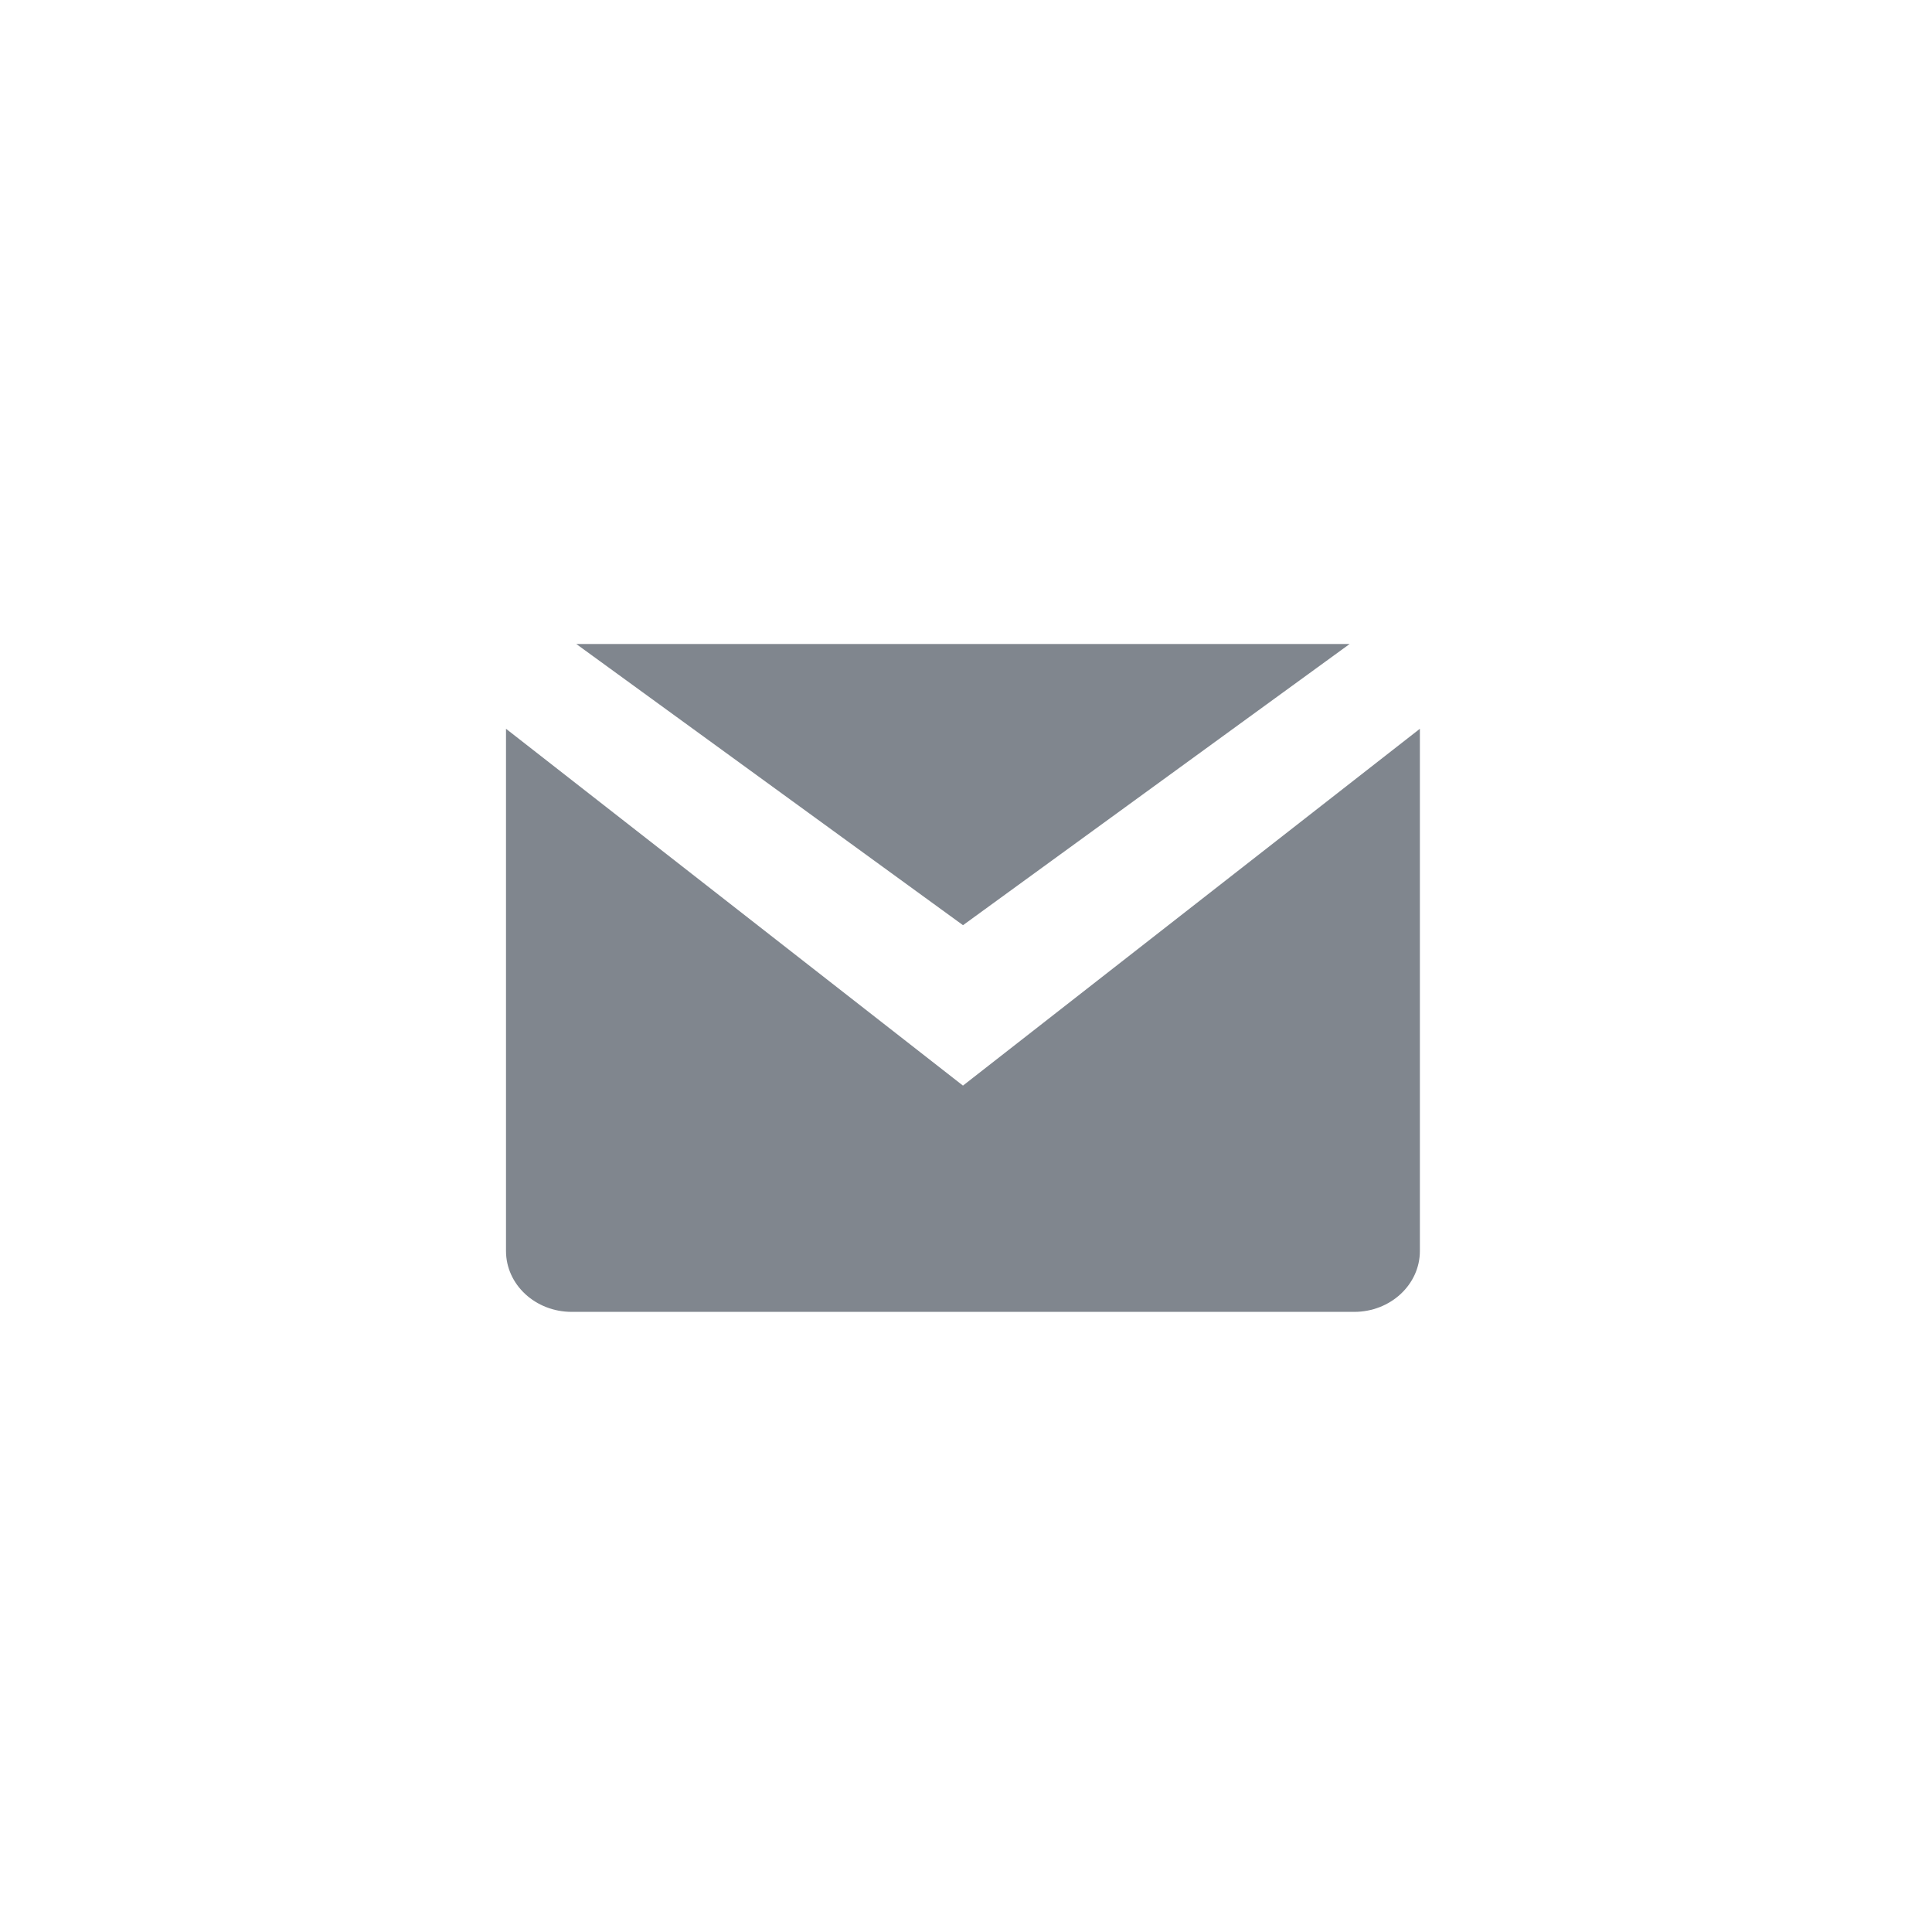 <svg xmlns="http://www.w3.org/2000/svg" viewBox="0 0 42 42"><path fill="#80868E" d="M30.867 15.528v11.667c0 .73-.638 1.324-1.428 1.324h-17.01c-.79 0-1.429-.592-1.429-1.324V15.528v.315l9.934 7.757 9.933-7.757v-.315zM12.528 14H29.34l-8.405 6.113L12.528 14z"/></svg>